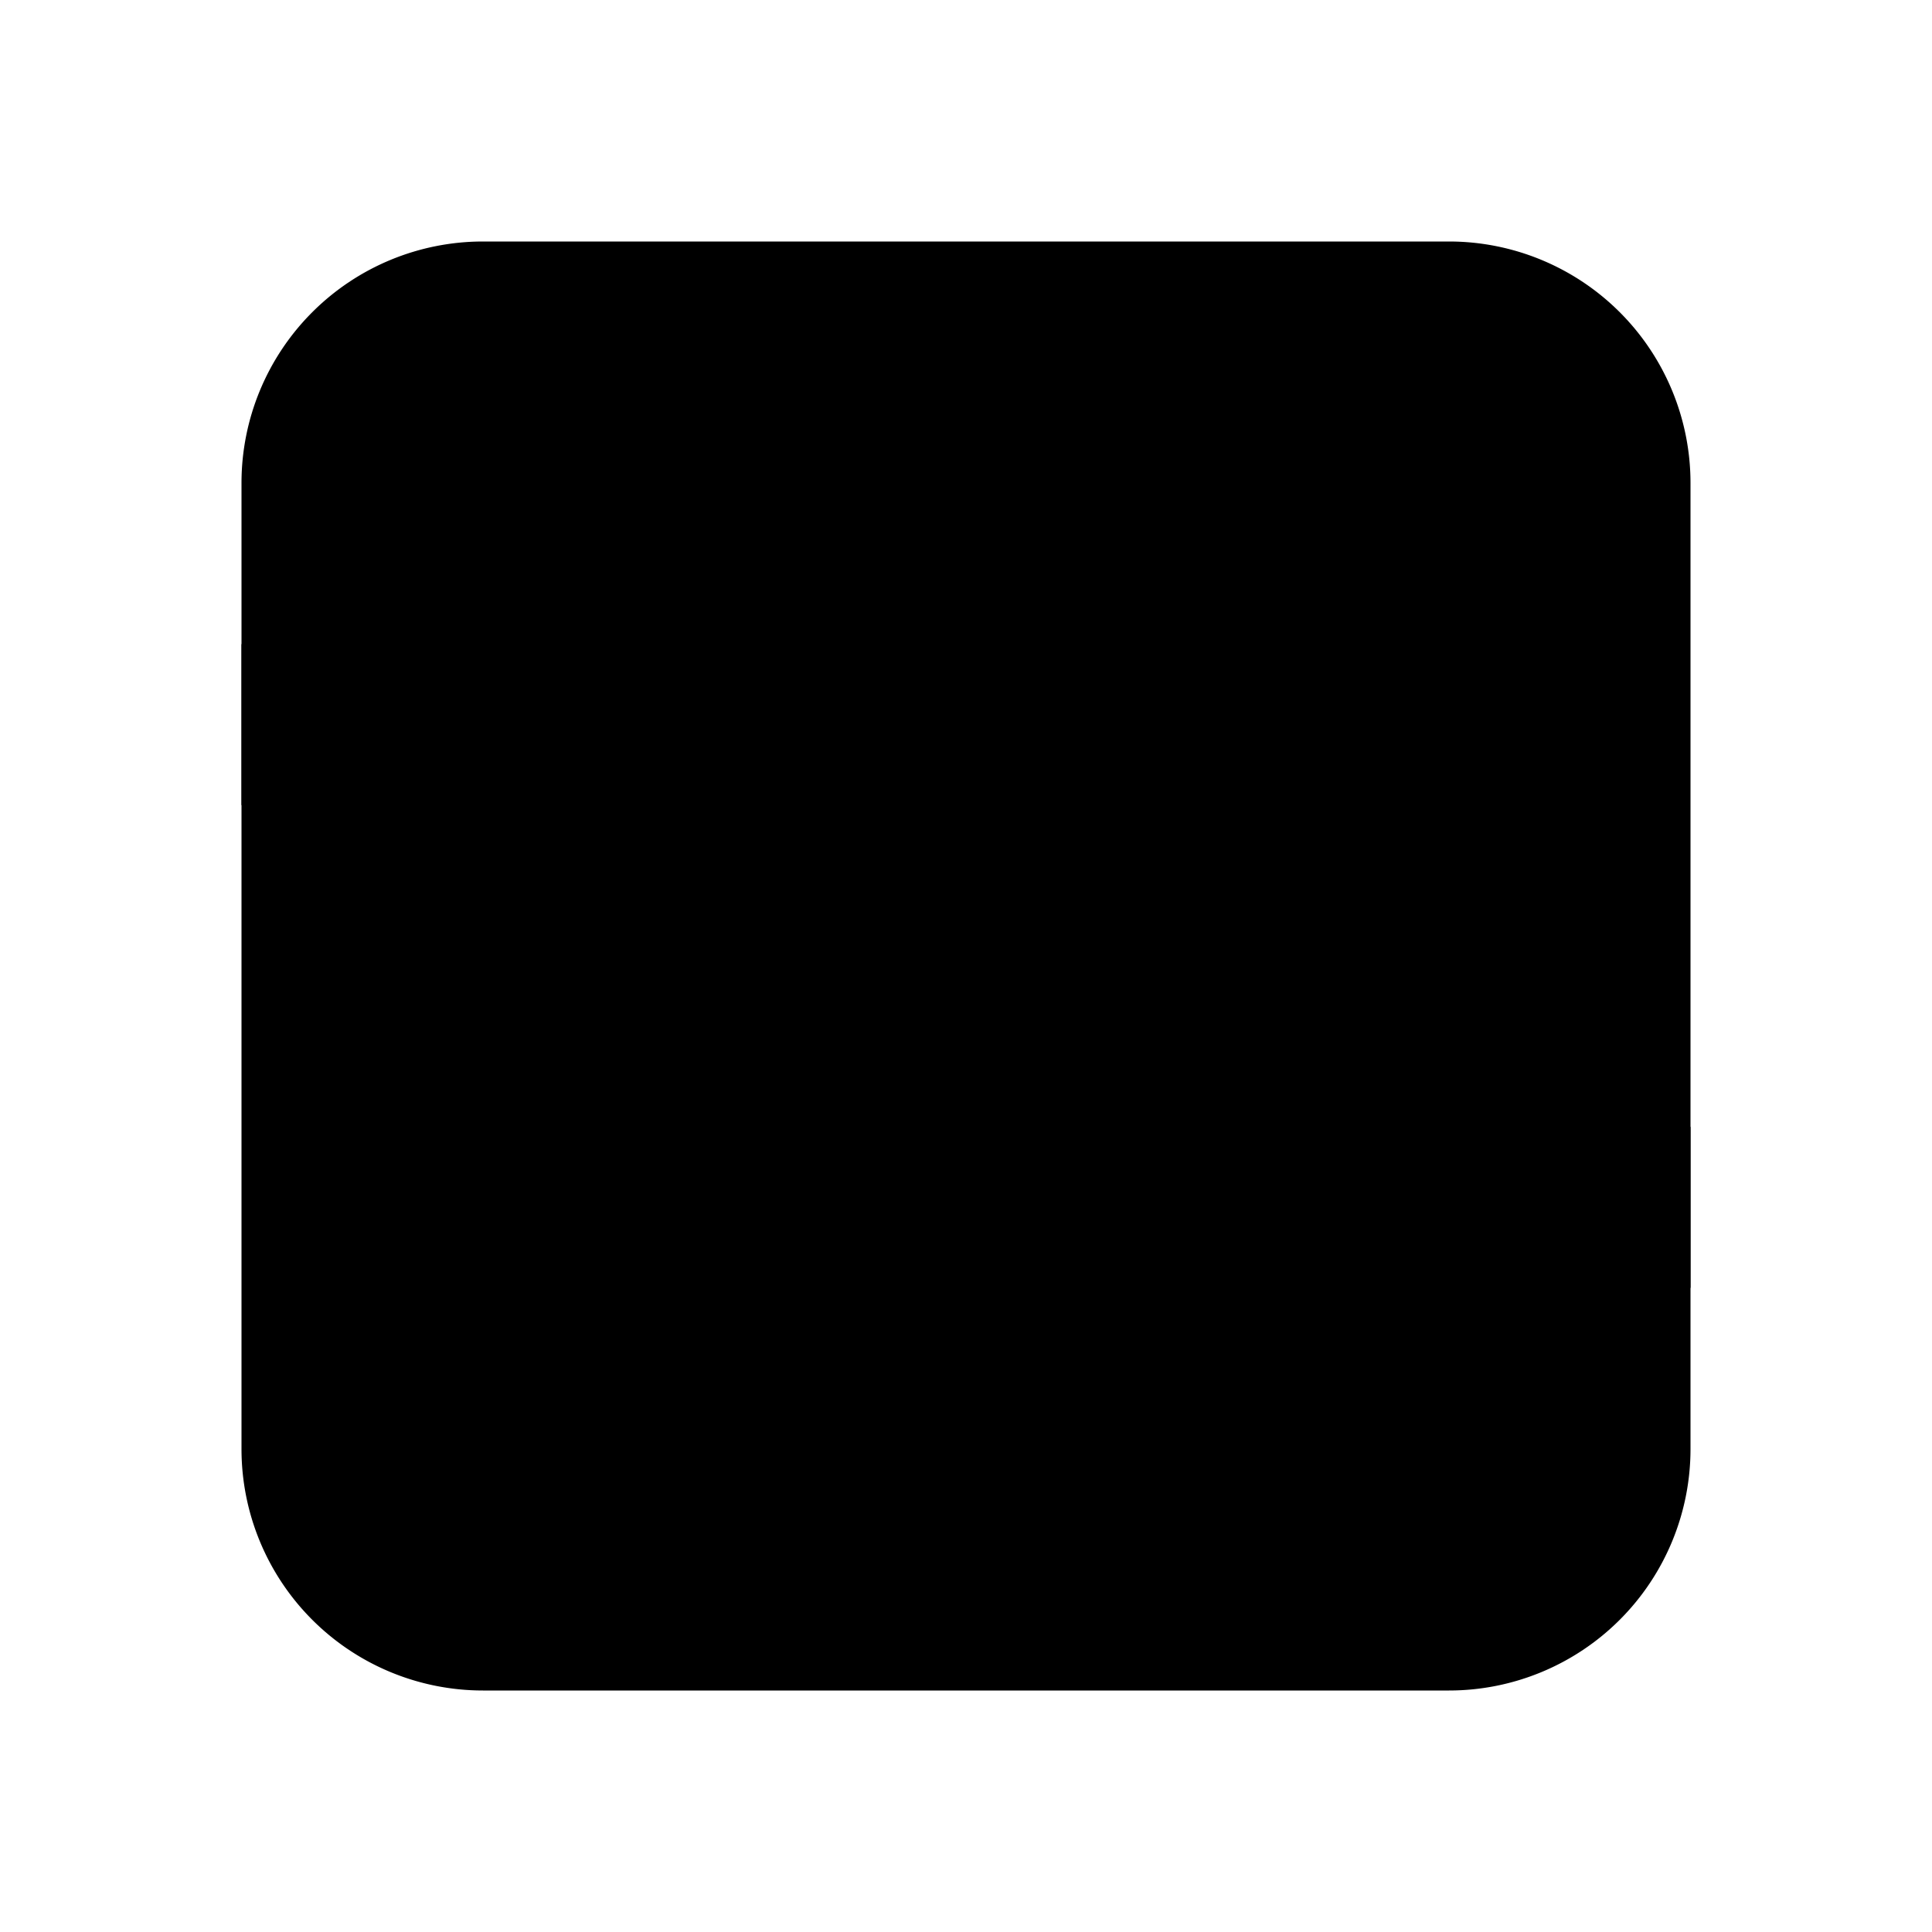 <svg xmlns="http://www.w3.org/2000/svg" viewBox="0 0 24 24" fill="currentColor" aria-hidden="true" data-slot="icon">
  <path d="M3 6a3 3 0 0 1 3-3h12a3 3 0 0 1 3 3v12a3 3 0 0 1-3 3H6a3 3 0 0 1-3-3V6Z"/>
  <path d="M9.31 14.508 3 10V8l7 5 3.401-3.401a1 1 0 0 1 1.288-.107L21 14v2l-7-5-3.401 3.401a1 1 0 0 1-1.288.107Z"/>
</svg>
